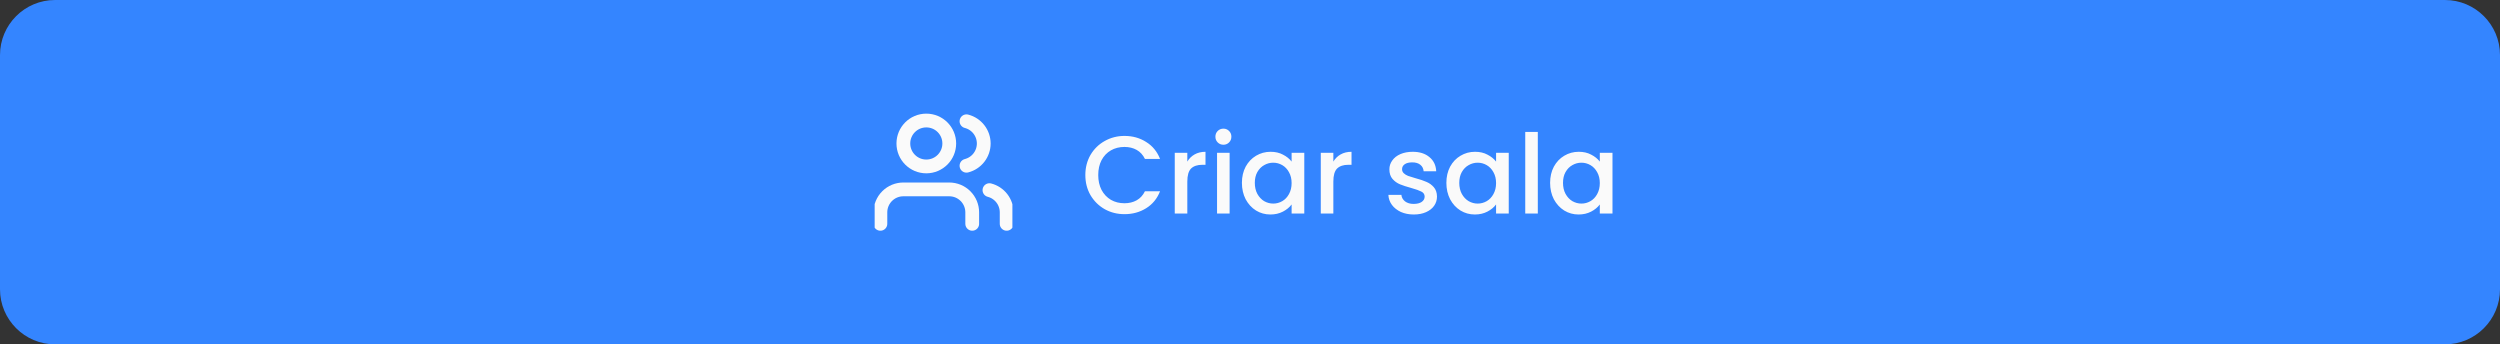 <svg width="363" height="50" viewBox="0 0 363 50" fill="none" xmlns="http://www.w3.org/2000/svg">
<rect x="0" y="0" width="363" height="50" fill="#333333" stroke="none"/>
<path d="M0 8C0 3.582 3.582 7.62939e-05 8 7.62939e-05H355C359.418 7.62939e-05 363 3.582 363 8V42C363 46.418 359.418 50 355 50H8C3.582 50 0 46.418 0 42V8Z" fill="#3485FF"/>
<g clip-path="url(#clip0_286_1213)">
<path d="M141.167 32.5V30.833C141.167 29.949 140.815 29.102 140.19 28.476C139.565 27.851 138.717 27.5 137.833 27.5H131.167C130.283 27.5 129.435 27.851 128.81 28.476C128.184 29.102 127.833 29.949 127.833 30.833V32.5" stroke="#FAFAFA" stroke-width="2" stroke-linecap="round" stroke-linejoin="round"/>
<path d="M134.5 24.167C136.341 24.167 137.833 22.674 137.833 20.833C137.833 18.992 136.341 17.5 134.5 17.5C132.659 17.5 131.167 18.992 131.167 20.833C131.167 22.674 132.659 24.167 134.5 24.167Z" stroke="#FAFAFA" stroke-width="2" stroke-linecap="round" stroke-linejoin="round"/>
<path d="M146.167 32.5V30.833C146.166 30.095 145.92 29.377 145.468 28.794C145.015 28.21 144.382 27.793 143.667 27.608" stroke="#FAFAFA" stroke-width="2" stroke-linecap="round" stroke-linejoin="round"/>
<path d="M140.333 17.608C141.05 17.792 141.686 18.209 142.14 18.794C142.593 19.378 142.84 20.097 142.84 20.838C142.84 21.578 142.593 22.297 142.14 22.881C141.686 23.466 141.05 23.883 140.333 24.067" stroke="#FAFAFA" stroke-width="2" stroke-linecap="round" stroke-linejoin="round"/>
</g>
<path d="M157.592 25.416C157.592 24.328 157.843 23.352 158.344 22.488C158.856 21.624 159.544 20.952 160.408 20.472C161.283 19.981 162.237 19.736 163.272 19.736C164.456 19.736 165.507 20.029 166.424 20.616C167.352 21.192 168.024 22.013 168.44 23.08H166.248C165.96 22.493 165.56 22.056 165.048 21.768C164.536 21.48 163.944 21.336 163.272 21.336C162.536 21.336 161.88 21.501 161.304 21.832C160.728 22.163 160.275 22.637 159.944 23.256C159.624 23.875 159.464 24.595 159.464 25.416C159.464 26.237 159.624 26.957 159.944 27.576C160.275 28.195 160.728 28.675 161.304 29.016C161.88 29.347 162.536 29.512 163.272 29.512C163.944 29.512 164.536 29.368 165.048 29.08C165.56 28.792 165.96 28.355 166.248 27.768H168.44C168.024 28.835 167.352 29.656 166.424 30.232C165.507 30.808 164.456 31.096 163.272 31.096C162.227 31.096 161.272 30.856 160.408 30.376C159.544 29.885 158.856 29.208 158.344 28.344C157.843 27.48 157.592 26.504 157.592 25.416ZM172.399 23.464C172.666 23.016 173.018 22.669 173.455 22.424C173.903 22.168 174.431 22.04 175.039 22.04V23.928H174.575C173.86 23.928 173.316 24.109 172.943 24.472C172.58 24.835 172.399 25.464 172.399 26.36V31H170.575V22.184H172.399V23.464ZM177.644 21.016C177.313 21.016 177.036 20.904 176.812 20.68C176.588 20.456 176.476 20.179 176.476 19.848C176.476 19.517 176.588 19.24 176.812 19.016C177.036 18.792 177.313 18.68 177.644 18.68C177.964 18.68 178.236 18.792 178.46 19.016C178.684 19.24 178.796 19.517 178.796 19.848C178.796 20.179 178.684 20.456 178.46 20.68C178.236 20.904 177.964 21.016 177.644 21.016ZM178.54 22.184V31H176.716V22.184H178.54ZM180.326 26.552C180.326 25.667 180.508 24.883 180.87 24.2C181.244 23.517 181.745 22.989 182.374 22.616C183.014 22.232 183.718 22.04 184.486 22.04C185.18 22.04 185.782 22.179 186.294 22.456C186.817 22.723 187.233 23.059 187.542 23.464V22.184H189.382V31H187.542V29.688C187.233 30.104 186.812 30.451 186.278 30.728C185.745 31.005 185.137 31.144 184.454 31.144C183.697 31.144 183.004 30.952 182.374 30.568C181.745 30.173 181.244 29.629 180.87 28.936C180.508 28.232 180.326 27.437 180.326 26.552ZM187.542 26.584C187.542 25.976 187.414 25.448 187.158 25C186.913 24.552 186.588 24.211 186.182 23.976C185.777 23.741 185.34 23.624 184.87 23.624C184.401 23.624 183.964 23.741 183.558 23.976C183.153 24.2 182.822 24.536 182.566 24.984C182.321 25.421 182.198 25.944 182.198 26.552C182.198 27.16 182.321 27.693 182.566 28.152C182.822 28.611 183.153 28.963 183.558 29.208C183.974 29.443 184.412 29.56 184.87 29.56C185.34 29.56 185.777 29.443 186.182 29.208C186.588 28.973 186.913 28.632 187.158 28.184C187.414 27.725 187.542 27.192 187.542 26.584ZM193.602 23.464C193.869 23.016 194.221 22.669 194.658 22.424C195.106 22.168 195.634 22.04 196.242 22.04V23.928H195.778C195.063 23.928 194.519 24.109 194.146 24.472C193.783 24.835 193.602 25.464 193.602 26.36V31H191.778V22.184H193.602V23.464ZM205.275 31.144C204.582 31.144 203.958 31.021 203.403 30.776C202.859 30.52 202.427 30.179 202.107 29.752C201.787 29.315 201.616 28.829 201.595 28.296H203.483C203.515 28.669 203.691 28.984 204.011 29.24C204.342 29.485 204.752 29.608 205.243 29.608C205.755 29.608 206.15 29.512 206.427 29.32C206.715 29.117 206.859 28.861 206.859 28.552C206.859 28.221 206.699 27.976 206.379 27.816C206.07 27.656 205.574 27.48 204.891 27.288C204.23 27.107 203.691 26.931 203.275 26.76C202.859 26.589 202.496 26.328 202.187 25.976C201.888 25.624 201.739 25.16 201.739 24.584C201.739 24.115 201.878 23.688 202.155 23.304C202.432 22.909 202.827 22.6 203.339 22.376C203.862 22.152 204.459 22.04 205.131 22.04C206.134 22.04 206.939 22.296 207.547 22.808C208.166 23.309 208.496 23.997 208.539 24.872H206.715C206.683 24.477 206.523 24.163 206.235 23.928C205.947 23.693 205.558 23.576 205.067 23.576C204.587 23.576 204.219 23.667 203.963 23.848C203.707 24.029 203.579 24.269 203.579 24.568C203.579 24.803 203.664 25 203.835 25.16C204.006 25.32 204.214 25.448 204.459 25.544C204.704 25.629 205.067 25.741 205.547 25.88C206.187 26.051 206.71 26.227 207.115 26.408C207.531 26.579 207.888 26.835 208.187 27.176C208.486 27.517 208.64 27.971 208.651 28.536C208.651 29.037 208.512 29.485 208.235 29.88C207.958 30.275 207.563 30.584 207.051 30.808C206.55 31.032 205.958 31.144 205.275 31.144ZM210.014 26.552C210.014 25.667 210.195 24.883 210.558 24.2C210.931 23.517 211.433 22.989 212.062 22.616C212.702 22.232 213.406 22.04 214.174 22.04C214.867 22.04 215.47 22.179 215.982 22.456C216.505 22.723 216.921 23.059 217.23 23.464V22.184H219.07V31H217.23V29.688C216.921 30.104 216.499 30.451 215.966 30.728C215.433 31.005 214.825 31.144 214.142 31.144C213.385 31.144 212.691 30.952 212.062 30.568C211.433 30.173 210.931 29.629 210.558 28.936C210.195 28.232 210.014 27.437 210.014 26.552ZM217.23 26.584C217.23 25.976 217.102 25.448 216.846 25C216.601 24.552 216.275 24.211 215.87 23.976C215.465 23.741 215.027 23.624 214.558 23.624C214.089 23.624 213.651 23.741 213.246 23.976C212.841 24.2 212.51 24.536 212.254 24.984C212.009 25.421 211.886 25.944 211.886 26.552C211.886 27.16 212.009 27.693 212.254 28.152C212.51 28.611 212.841 28.963 213.246 29.208C213.662 29.443 214.099 29.56 214.558 29.56C215.027 29.56 215.465 29.443 215.87 29.208C216.275 28.973 216.601 28.632 216.846 28.184C217.102 27.725 217.23 27.192 217.23 26.584ZM223.29 19.16V31H221.466V19.16H223.29ZM225.076 26.552C225.076 25.667 225.258 24.883 225.62 24.2C225.994 23.517 226.495 22.989 227.124 22.616C227.764 22.232 228.468 22.04 229.236 22.04C229.93 22.04 230.532 22.179 231.044 22.456C231.567 22.723 231.983 23.059 232.292 23.464V22.184H234.132V31H232.292V29.688C231.983 30.104 231.562 30.451 231.028 30.728C230.495 31.005 229.887 31.144 229.204 31.144C228.447 31.144 227.754 30.952 227.124 30.568C226.495 30.173 225.994 29.629 225.62 28.936C225.258 28.232 225.076 27.437 225.076 26.552ZM232.292 26.584C232.292 25.976 232.164 25.448 231.908 25C231.663 24.552 231.338 24.211 230.932 23.976C230.527 23.741 230.09 23.624 229.62 23.624C229.151 23.624 228.714 23.741 228.308 23.976C227.903 24.2 227.572 24.536 227.316 24.984C227.071 25.421 226.948 25.944 226.948 26.552C226.948 27.16 227.071 27.693 227.316 28.152C227.572 28.611 227.903 28.963 228.308 29.208C228.724 29.443 229.162 29.56 229.62 29.56C230.09 29.56 230.527 29.443 230.932 29.208C231.338 28.973 231.663 28.632 231.908 28.184C232.164 27.725 232.292 27.192 232.292 26.584Z" fill="#FAFAFA"/>
<defs>
<clipPath id="clip0_286_1213">
<rect width="20" height="20" fill="white" transform="translate(127 15)"/>
</clipPath>
</defs>
</svg>

